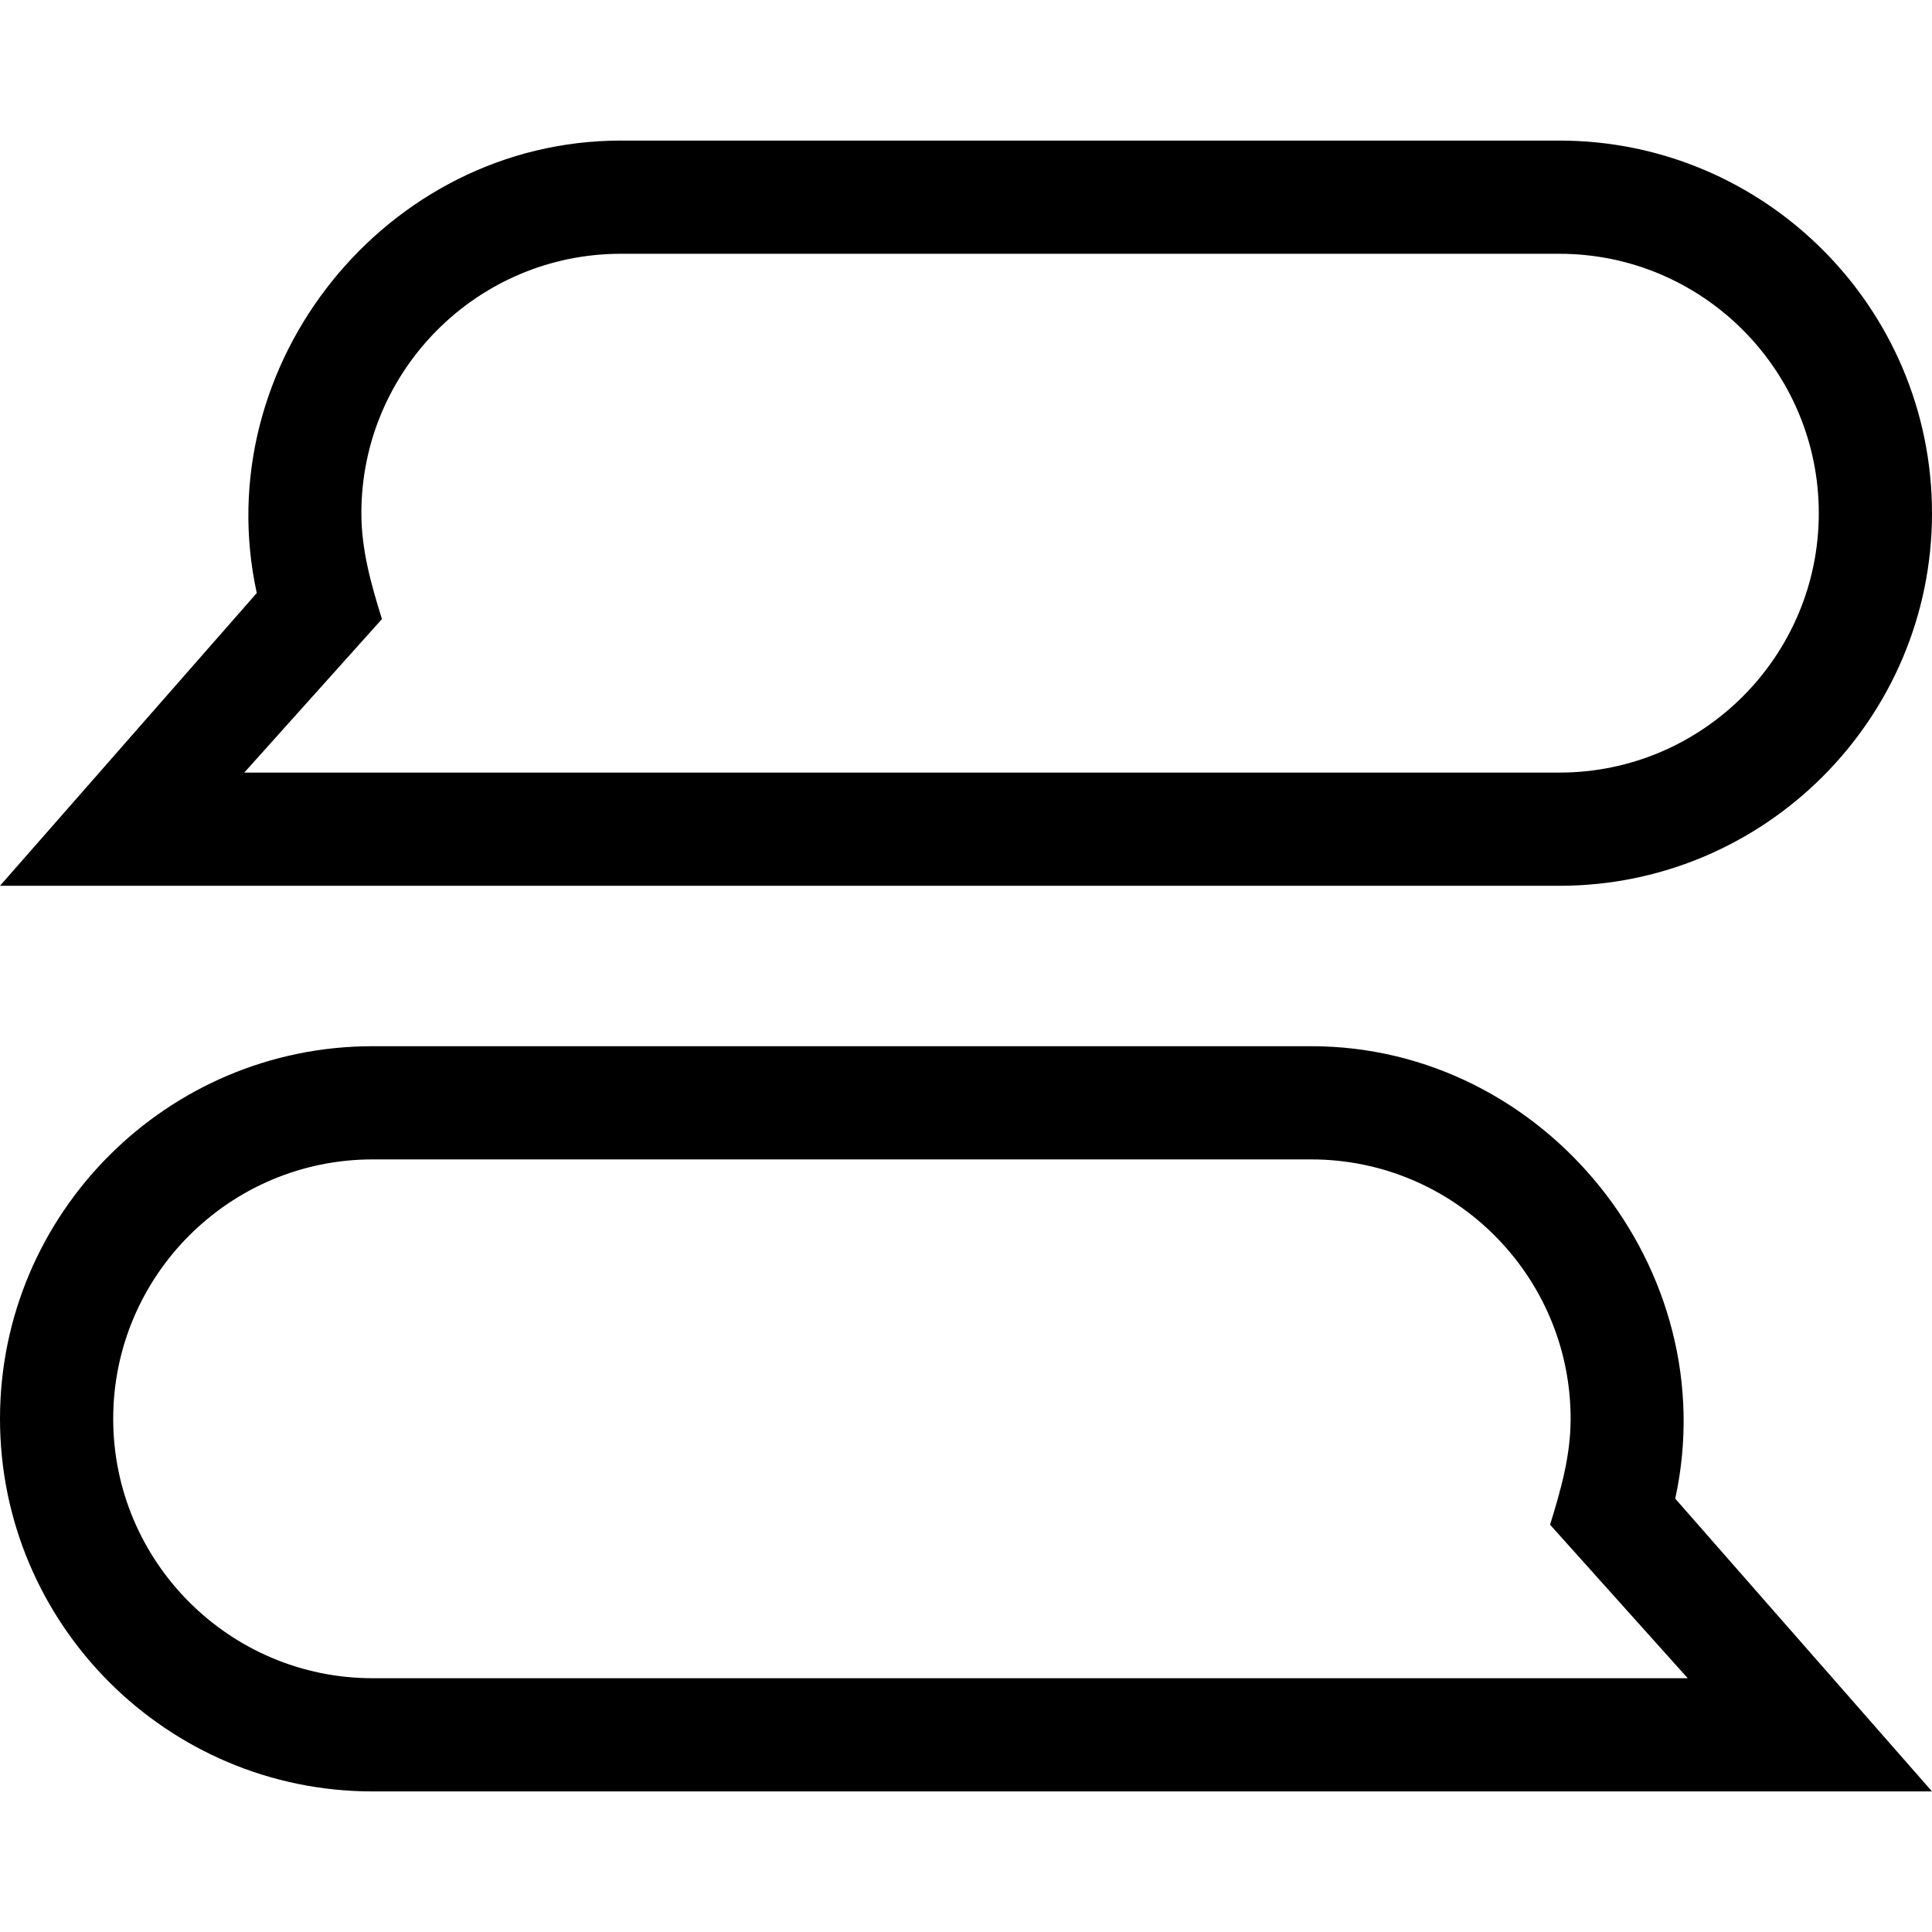 <svg id="Capa_1" enable-background="new 0 0 512 512" height="512" viewBox="0 0 512 512" width="512" xmlns="http://www.w3.org/2000/svg"><g><g><path d="m413.255 234.745h-413.255l68.046-77.589c-13.258-60.654 34.405-119.901 96.467-119.901h248.742c54.449 0 98.745 44.297 98.745 98.745s-44.296 98.745-98.745 98.745zm-348.522-30h348.522c37.906 0 68.745-30.839 68.745-68.745s-30.839-68.745-68.745-68.745h-248.742c-37.906 0-68.745 30.839-68.745 68.745 0 9.797 2.591 18.832 5.447 28.064z"/></g><g><path d="m0 376c0-54.448 44.296-98.745 98.745-98.745h248.742c62.062 0 109.725 59.248 96.467 119.901l68.046 77.589h-413.255c-54.449 0-98.745-44.297-98.745-98.745zm410.785 28.064c2.856-9.233 5.447-18.268 5.447-28.064 0-37.906-30.839-68.745-68.745-68.745h-248.742c-37.906 0-68.745 30.839-68.745 68.745s30.839 68.745 68.745 68.745h348.522z"/></g></g></svg>